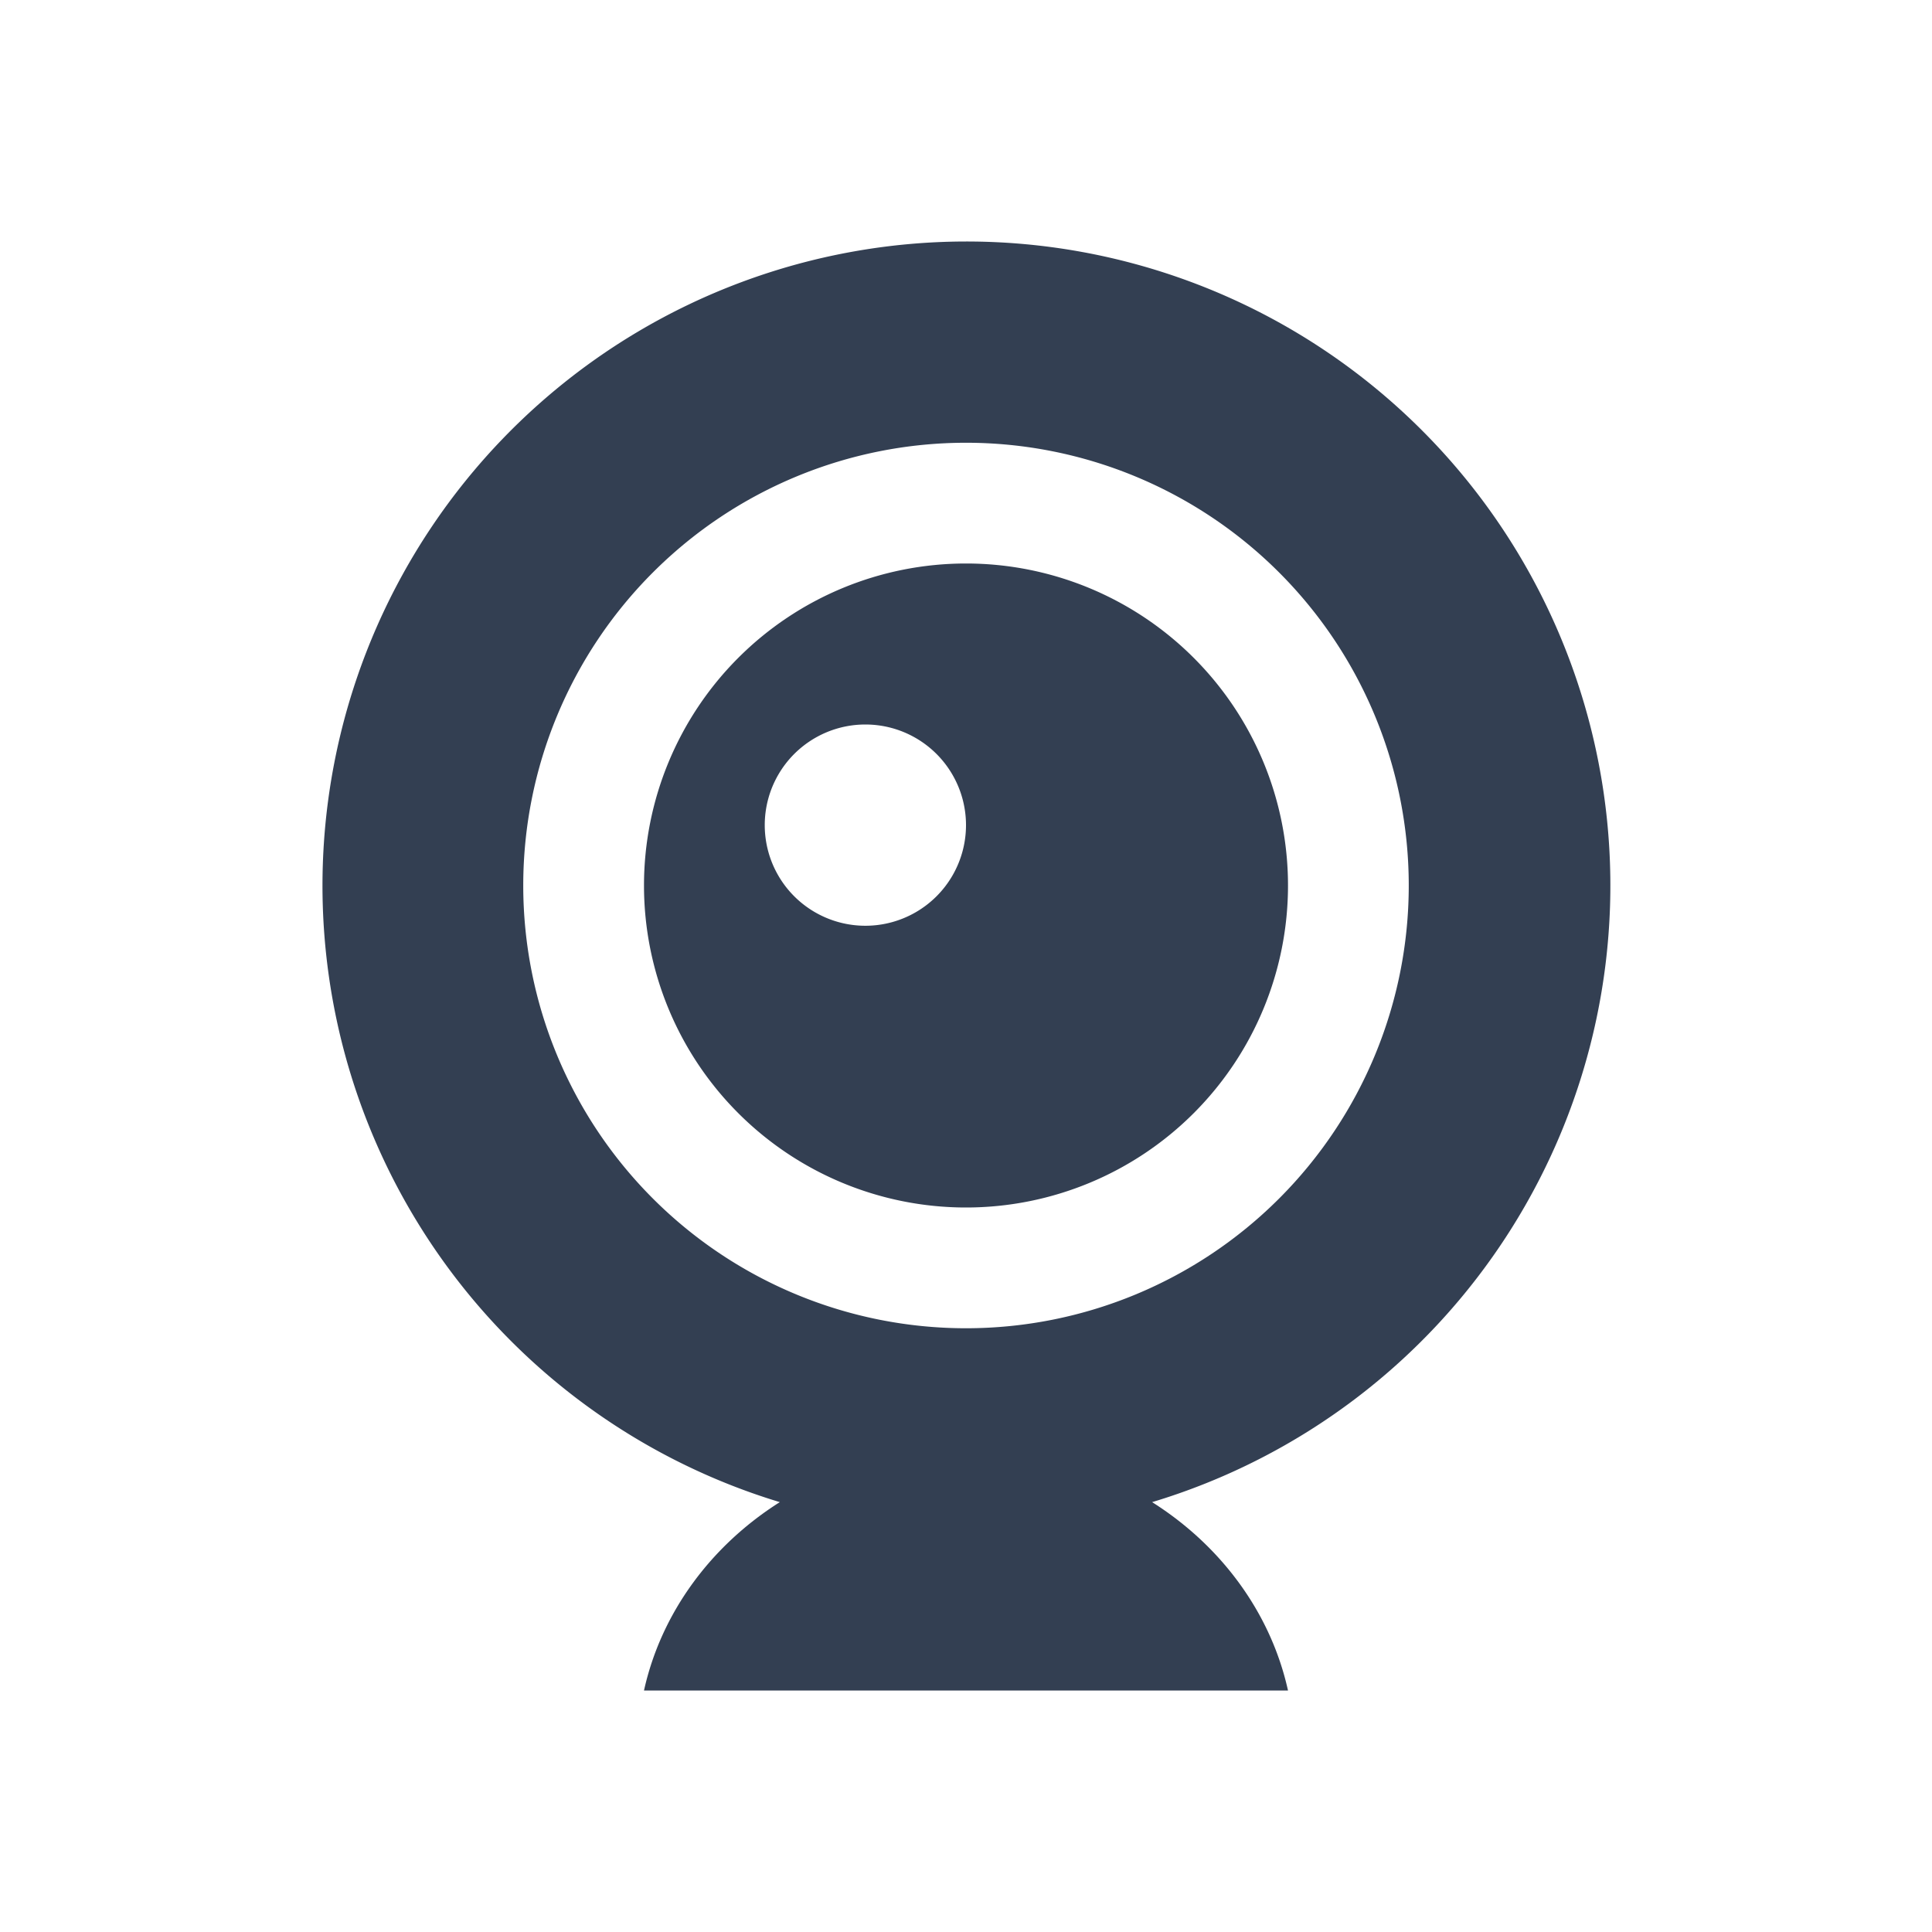 <svg xmlns="http://www.w3.org/2000/svg" width="24" height="24" viewBox="0 0 24 24">
    <path fill="#333F52" fill-rule="evenodd" d="M12 3a8 8 0 0 1 2.312 15.66c.855.54 1.474 1.373 1.688 2.34H8c.214-.967.833-1.8 1.687-2.34A8.002 8.002 0 0 1 12 3zm0 2.5a5.5 5.5 0 1 0 0 11 5.5 5.5 0 0 0 0-11zM12 7a4 4 0 1 1 0 8 4 4 0 0 1 0-8zm-1.25 2a1.25 1.25 0 1 0 0 2.5 1.25 1.25 0 0 0 0-2.5z"/>
</svg>
